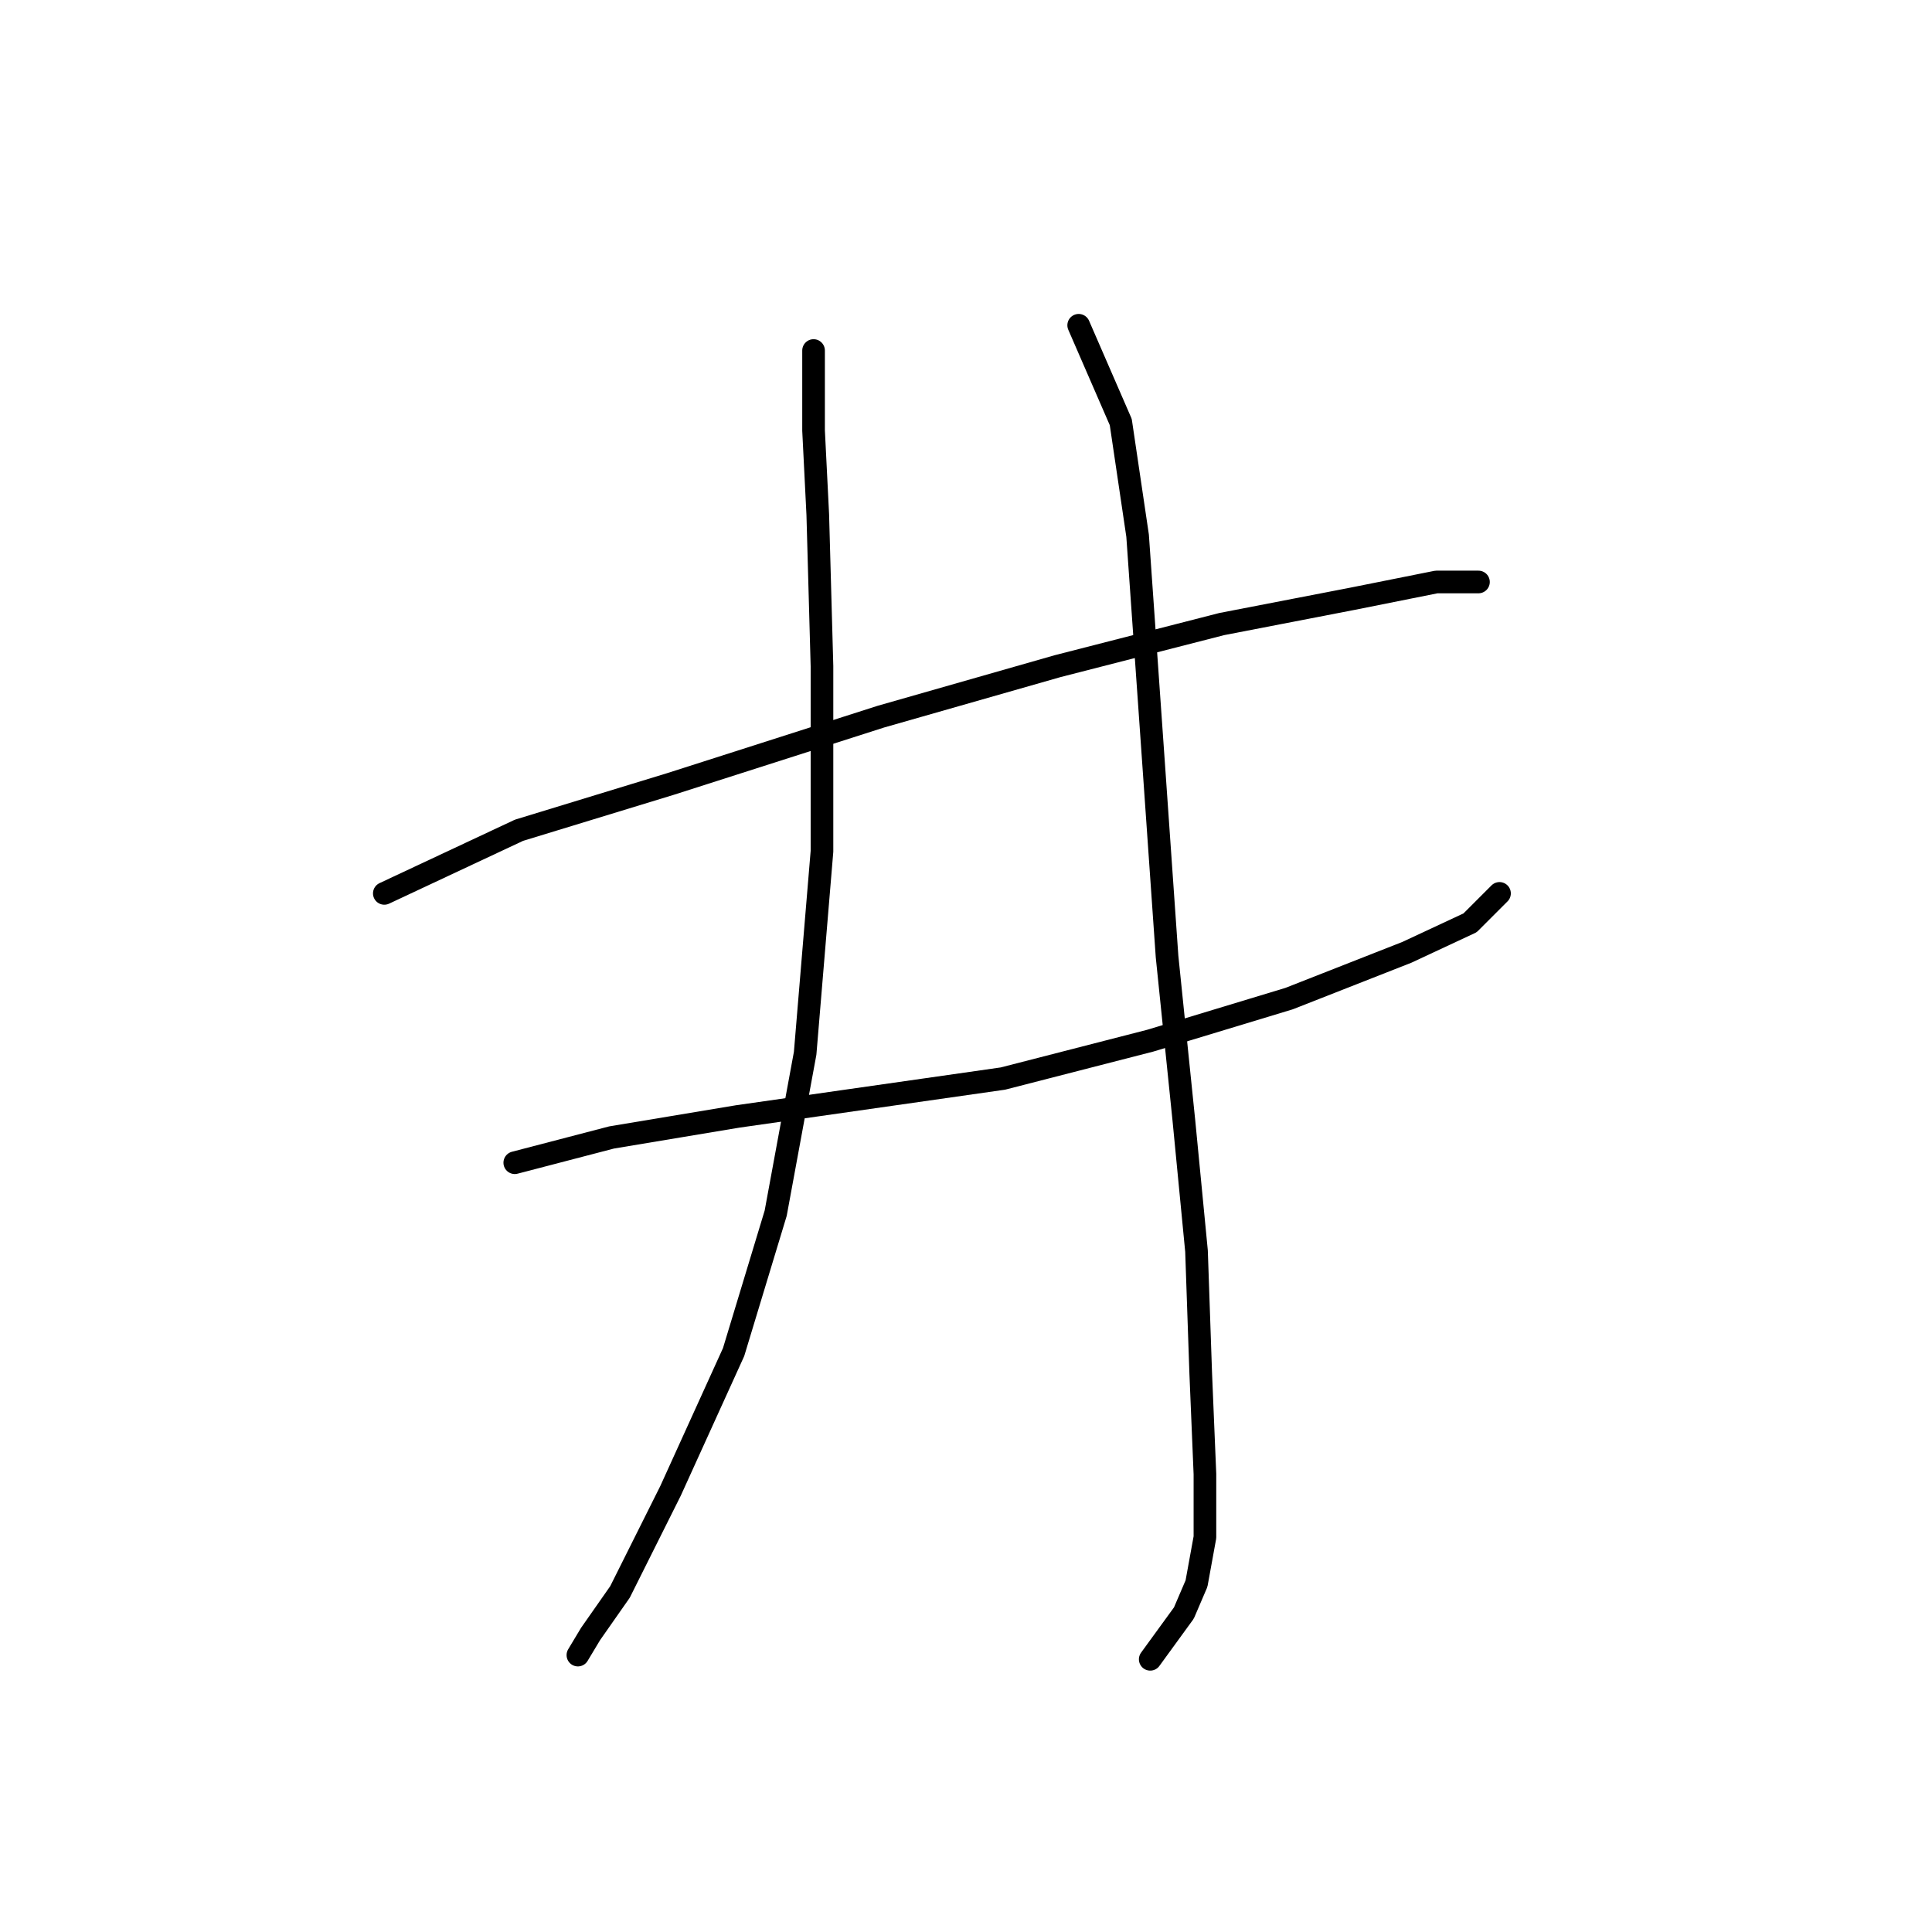 <?xml version="1.0" standalone="no"?>
    <svg width="256" height="256" xmlns="http://www.w3.org/2000/svg" version="1.1">
    <polyline stroke="black" stroke-width="3" stroke-linecap="round" fill="transparent" stroke-linejoin="round" points="50.924 118.379 68.768 110.015 88.842 103.881 116.723 94.959 140.143 88.268 161.89 82.691 179.176 79.346 190.329 77.115 195.905 77.115 195.905 77.115 " />
        <polyline stroke="black" stroke-width="3" stroke-linecap="round" fill="transparent" stroke-linejoin="round" points="68.21 154.067 81.035 150.721 97.764 147.933 132.894 142.914 152.411 137.896 170.812 132.32 186.425 126.186 194.79 122.282 198.693 118.379 198.693 118.379 " />
        <polyline stroke="black" stroke-width="3" stroke-linecap="round" fill="transparent" stroke-linejoin="round" points="107.801 46.446 107.801 57.041 108.359 68.193 108.916 88.268 108.916 112.803 106.686 139.569 102.782 160.758 97.206 179.16 88.842 197.561 82.15 210.944 78.247 216.52 76.574 219.308 76.574 219.308 " />
        <polyline stroke="black" stroke-width="3" stroke-linecap="round" fill="transparent" stroke-linejoin="round" points="142.931 43.1 148.507 55.926 150.738 70.981 152.968 102.766 154.641 126.743 156.872 148.491 158.544 165.777 159.102 181.948 159.66 195.331 159.66 203.695 158.544 209.829 156.872 213.732 152.411 219.866 152.411 219.866 " />
        </svg>